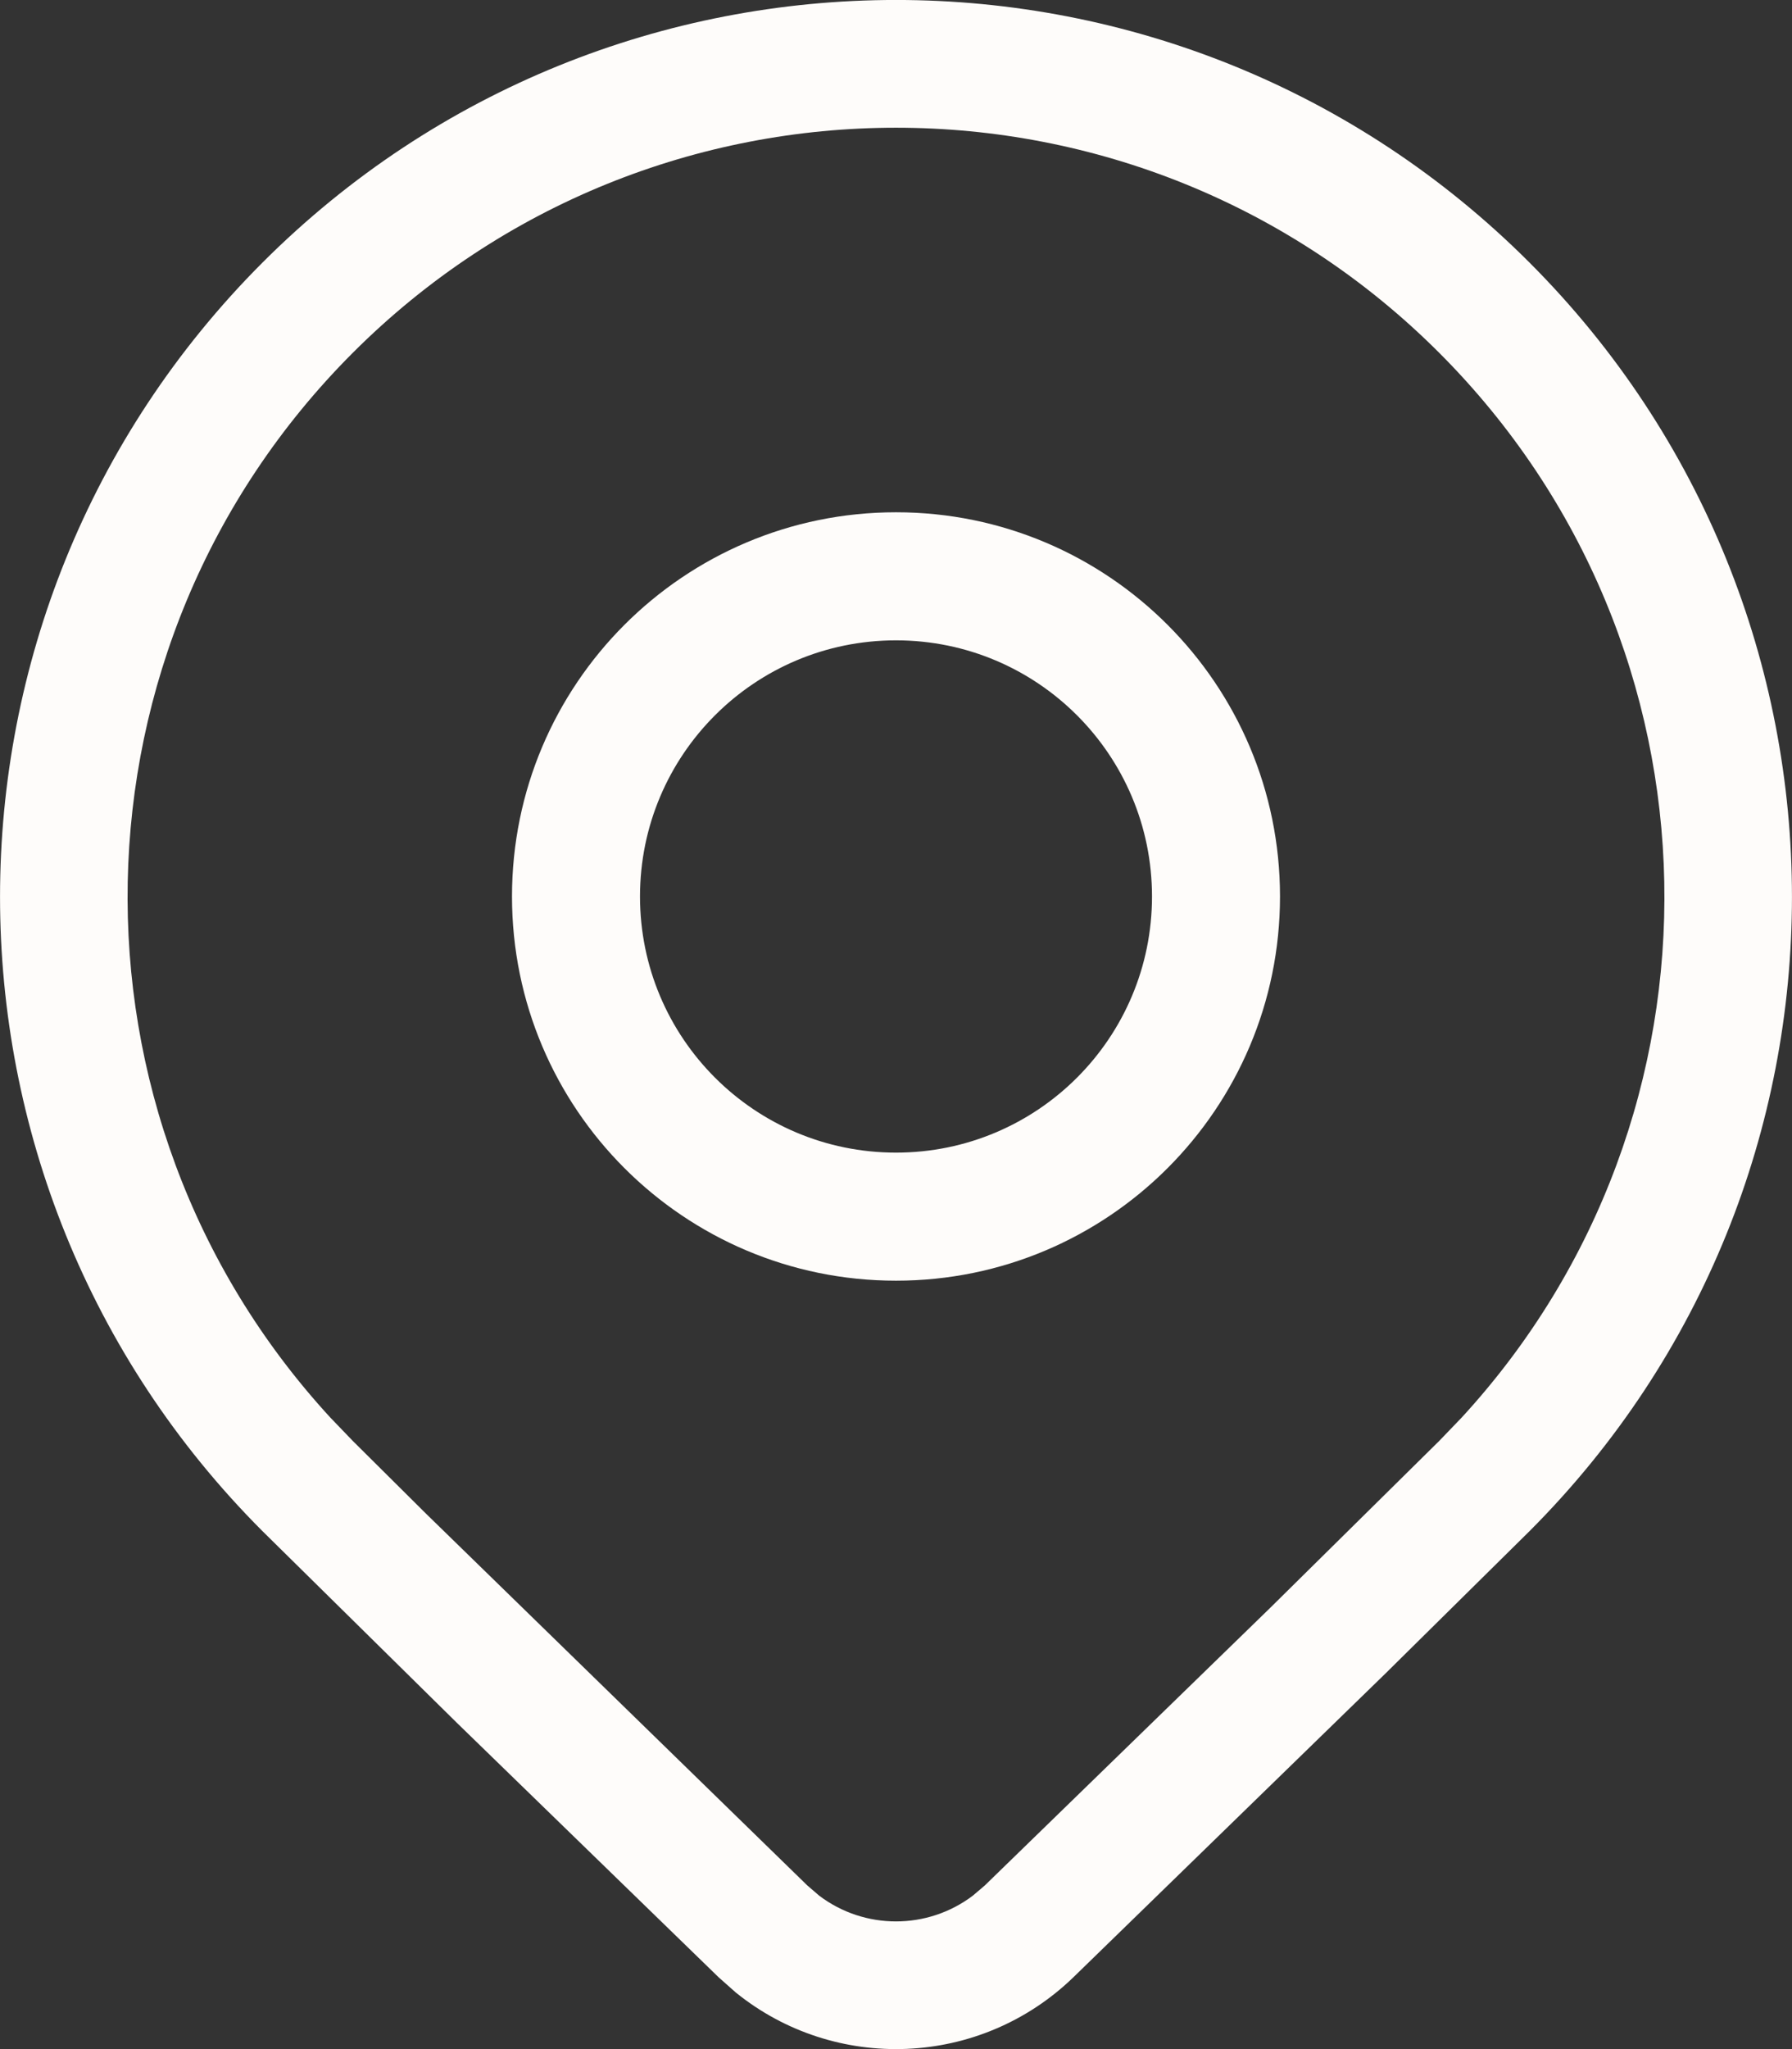 <svg width="14" height="16" viewBox="0 0 14 16" fill="none" xmlns="http://www.w3.org/2000/svg">
<rect x="0" y="0" width="14" height="16" fill="#333333" stroke="none"/>
<path d="M10 7C10 8.657 8.657 10 7 10C5.343 10 4 8.657 4 7C4 5.343 5.343 4 7 4C8.657 4 10 5.343 10 7ZM9 7C9 5.895 8.105 5 7 5C5.895 5 5 5.895 5 7C5 8.105 5.895 9 7 9C8.105 9 9 8.105 9 7Z" fill="#FEFCFA"/>
<path d="M11.95 11.955C14.683 9.22 14.683 4.786 11.95 2.051C9.216 -0.684 4.784 -0.684 2.05 2.051C-0.683 4.786 -0.683 9.22 2.05 11.955L3.571 13.454L5.614 15.439L5.747 15.557C6.522 16.185 7.656 16.145 8.386 15.439L10.822 13.069L11.95 11.955ZM2.755 2.756C5.099 0.411 8.901 0.411 11.245 2.756C13.529 5.042 13.588 8.71 11.421 11.067L11.245 11.25L9.924 12.554L7.693 14.723L7.6 14.802C7.246 15.07 6.754 15.07 6.4 14.802L6.307 14.722L3.326 11.817L2.755 11.25L2.579 11.067C0.412 8.71 0.471 5.042 2.755 2.756Z" fill="#FEFCFA"/>
</svg>

